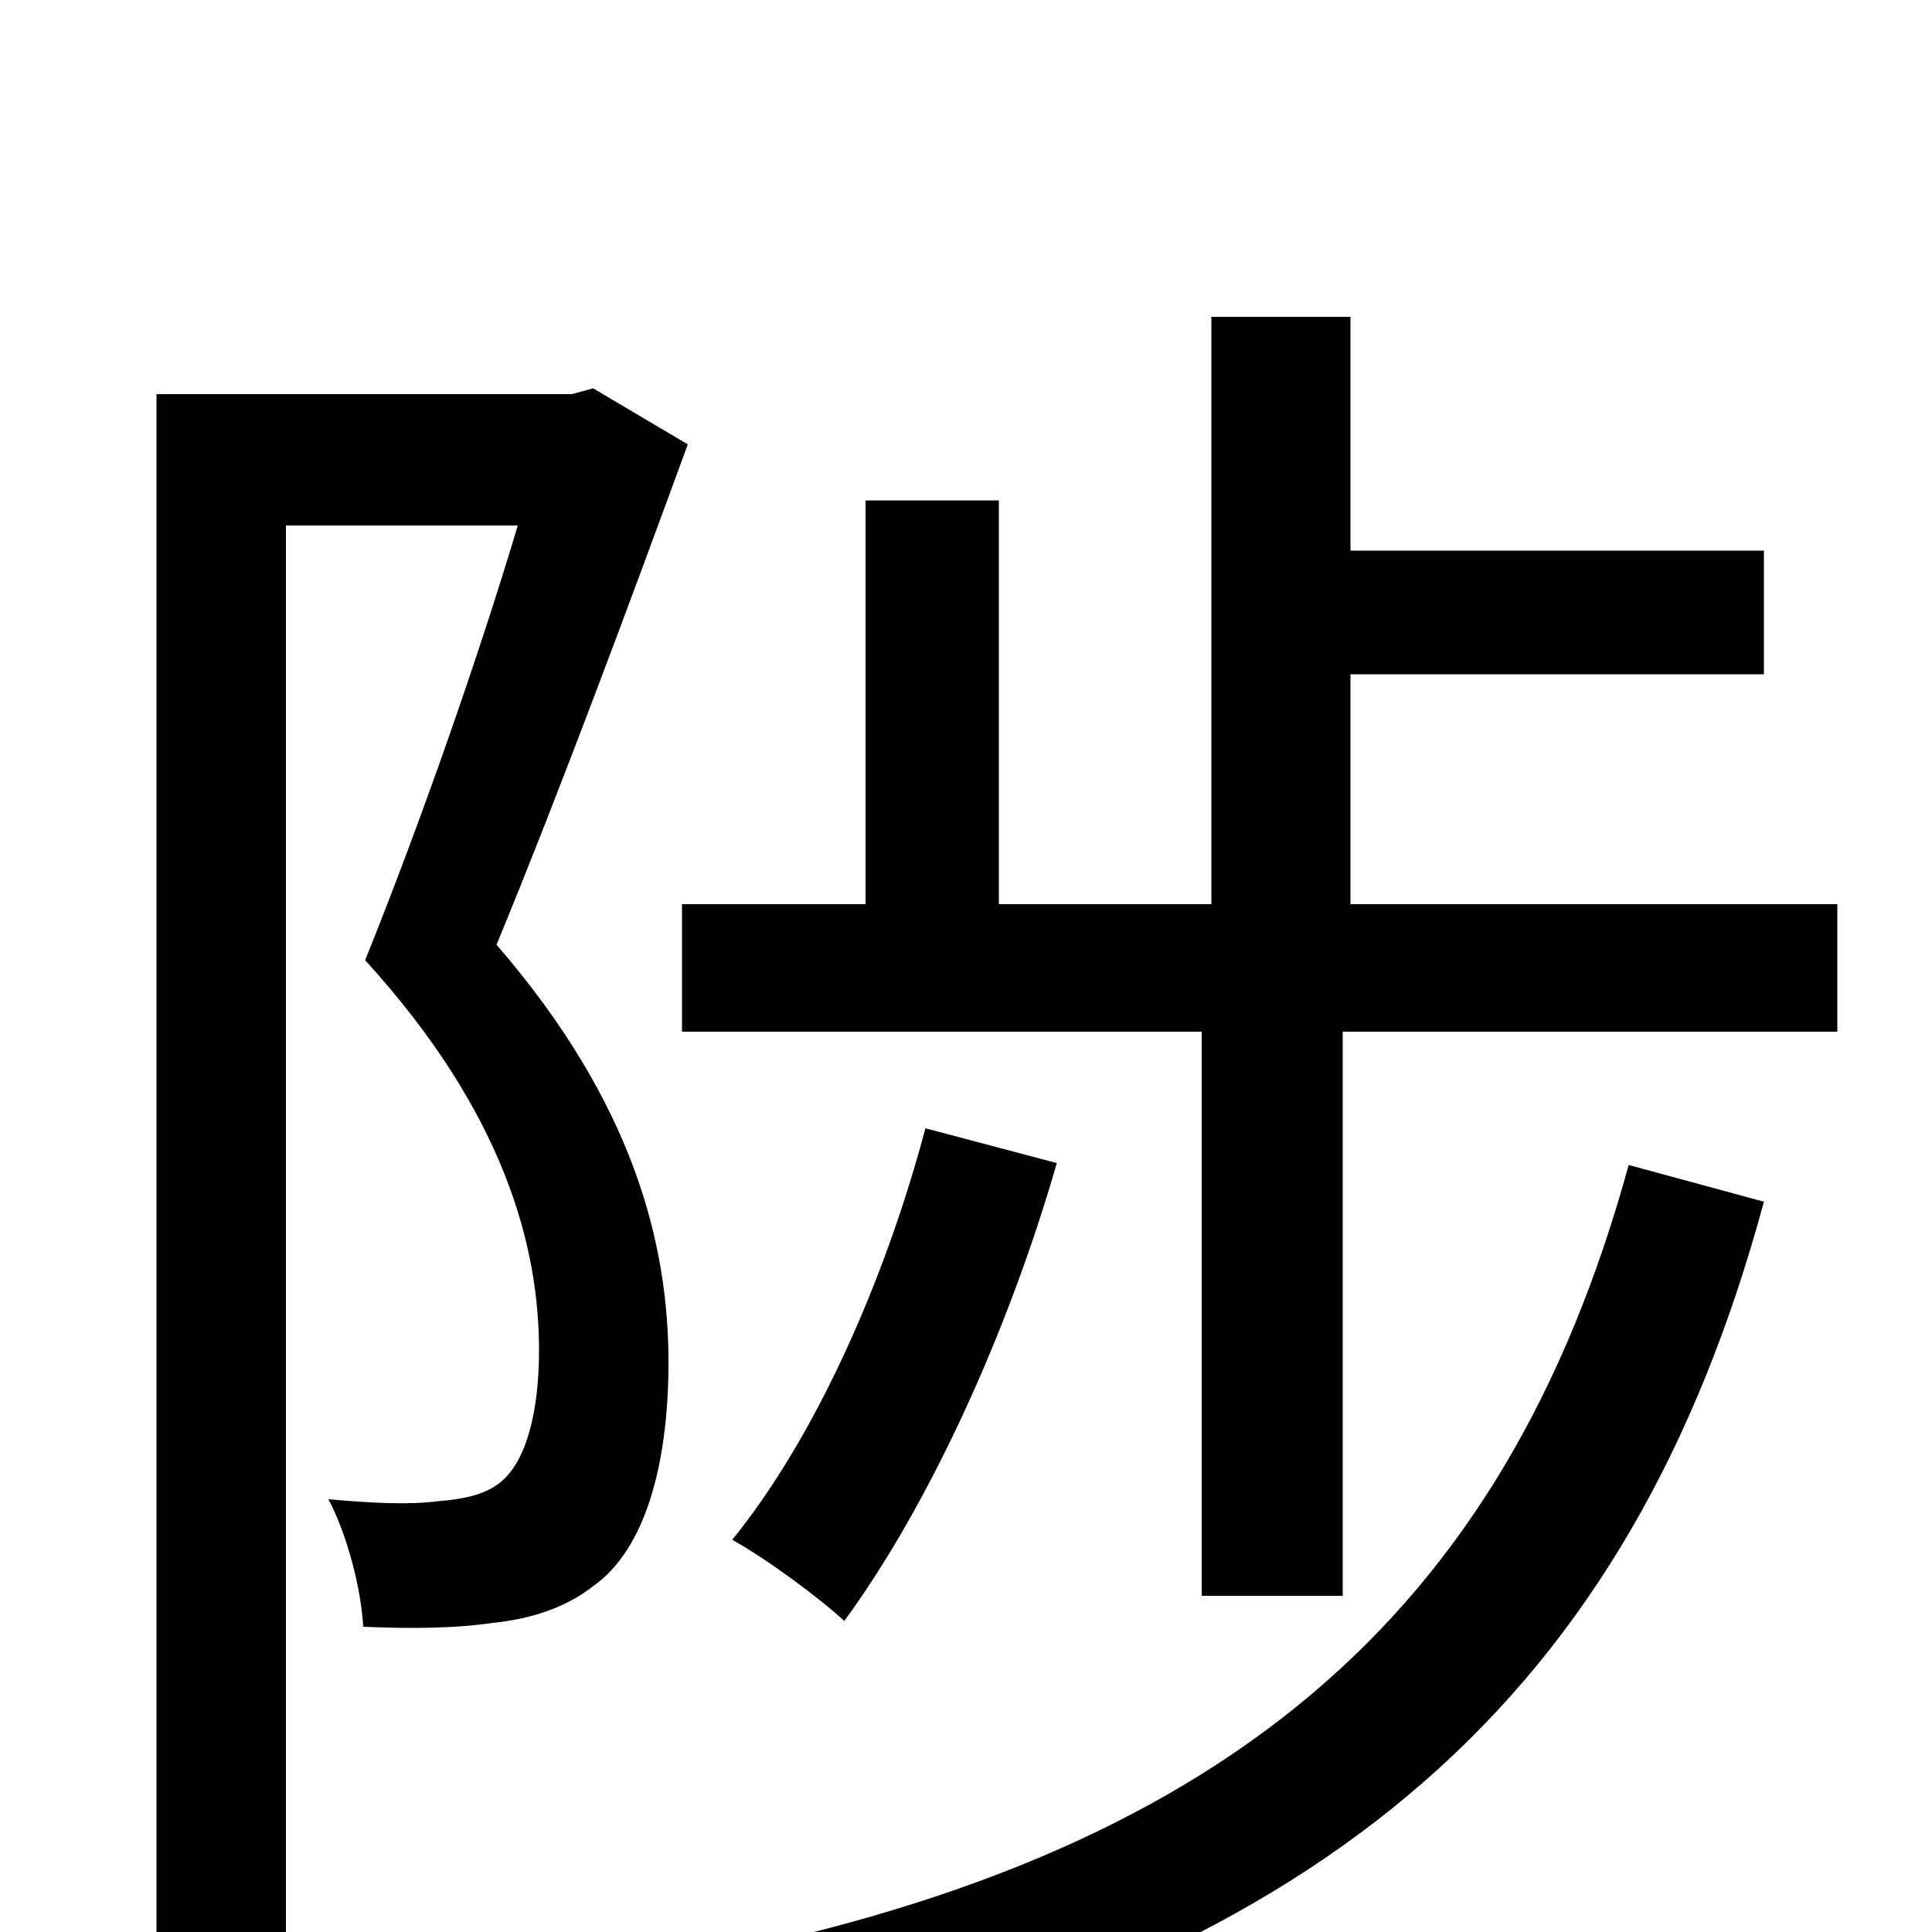 <svg xmlns="http://www.w3.org/2000/svg" viewBox="0 -1000 1000 1000">
	<path fill="#000000" d="M307 -799L296 -796H81V75H148V-728H268C248 -661 218 -575 189 -503C261 -424 279 -355 279 -301C279 -271 273 -243 258 -232C250 -226 239 -224 227 -223C212 -221 192 -222 170 -224C180 -205 187 -177 188 -158C211 -157 235 -157 255 -160C275 -162 293 -168 307 -179C334 -198 346 -242 346 -295C346 -356 328 -429 257 -511C290 -591 326 -688 356 -770ZM843 -397C779 -164 634 -37 348 16C364 33 379 60 387 80C688 15 844 -123 913 -378ZM479 -416C458 -337 422 -256 379 -203C397 -193 424 -173 437 -161C481 -221 522 -311 547 -398ZM699 -532V-651H913V-715H699V-836H627V-532H517V-741H448V-532H353V-466H622V-174H695V-466H951V-532Z"/>
</svg>